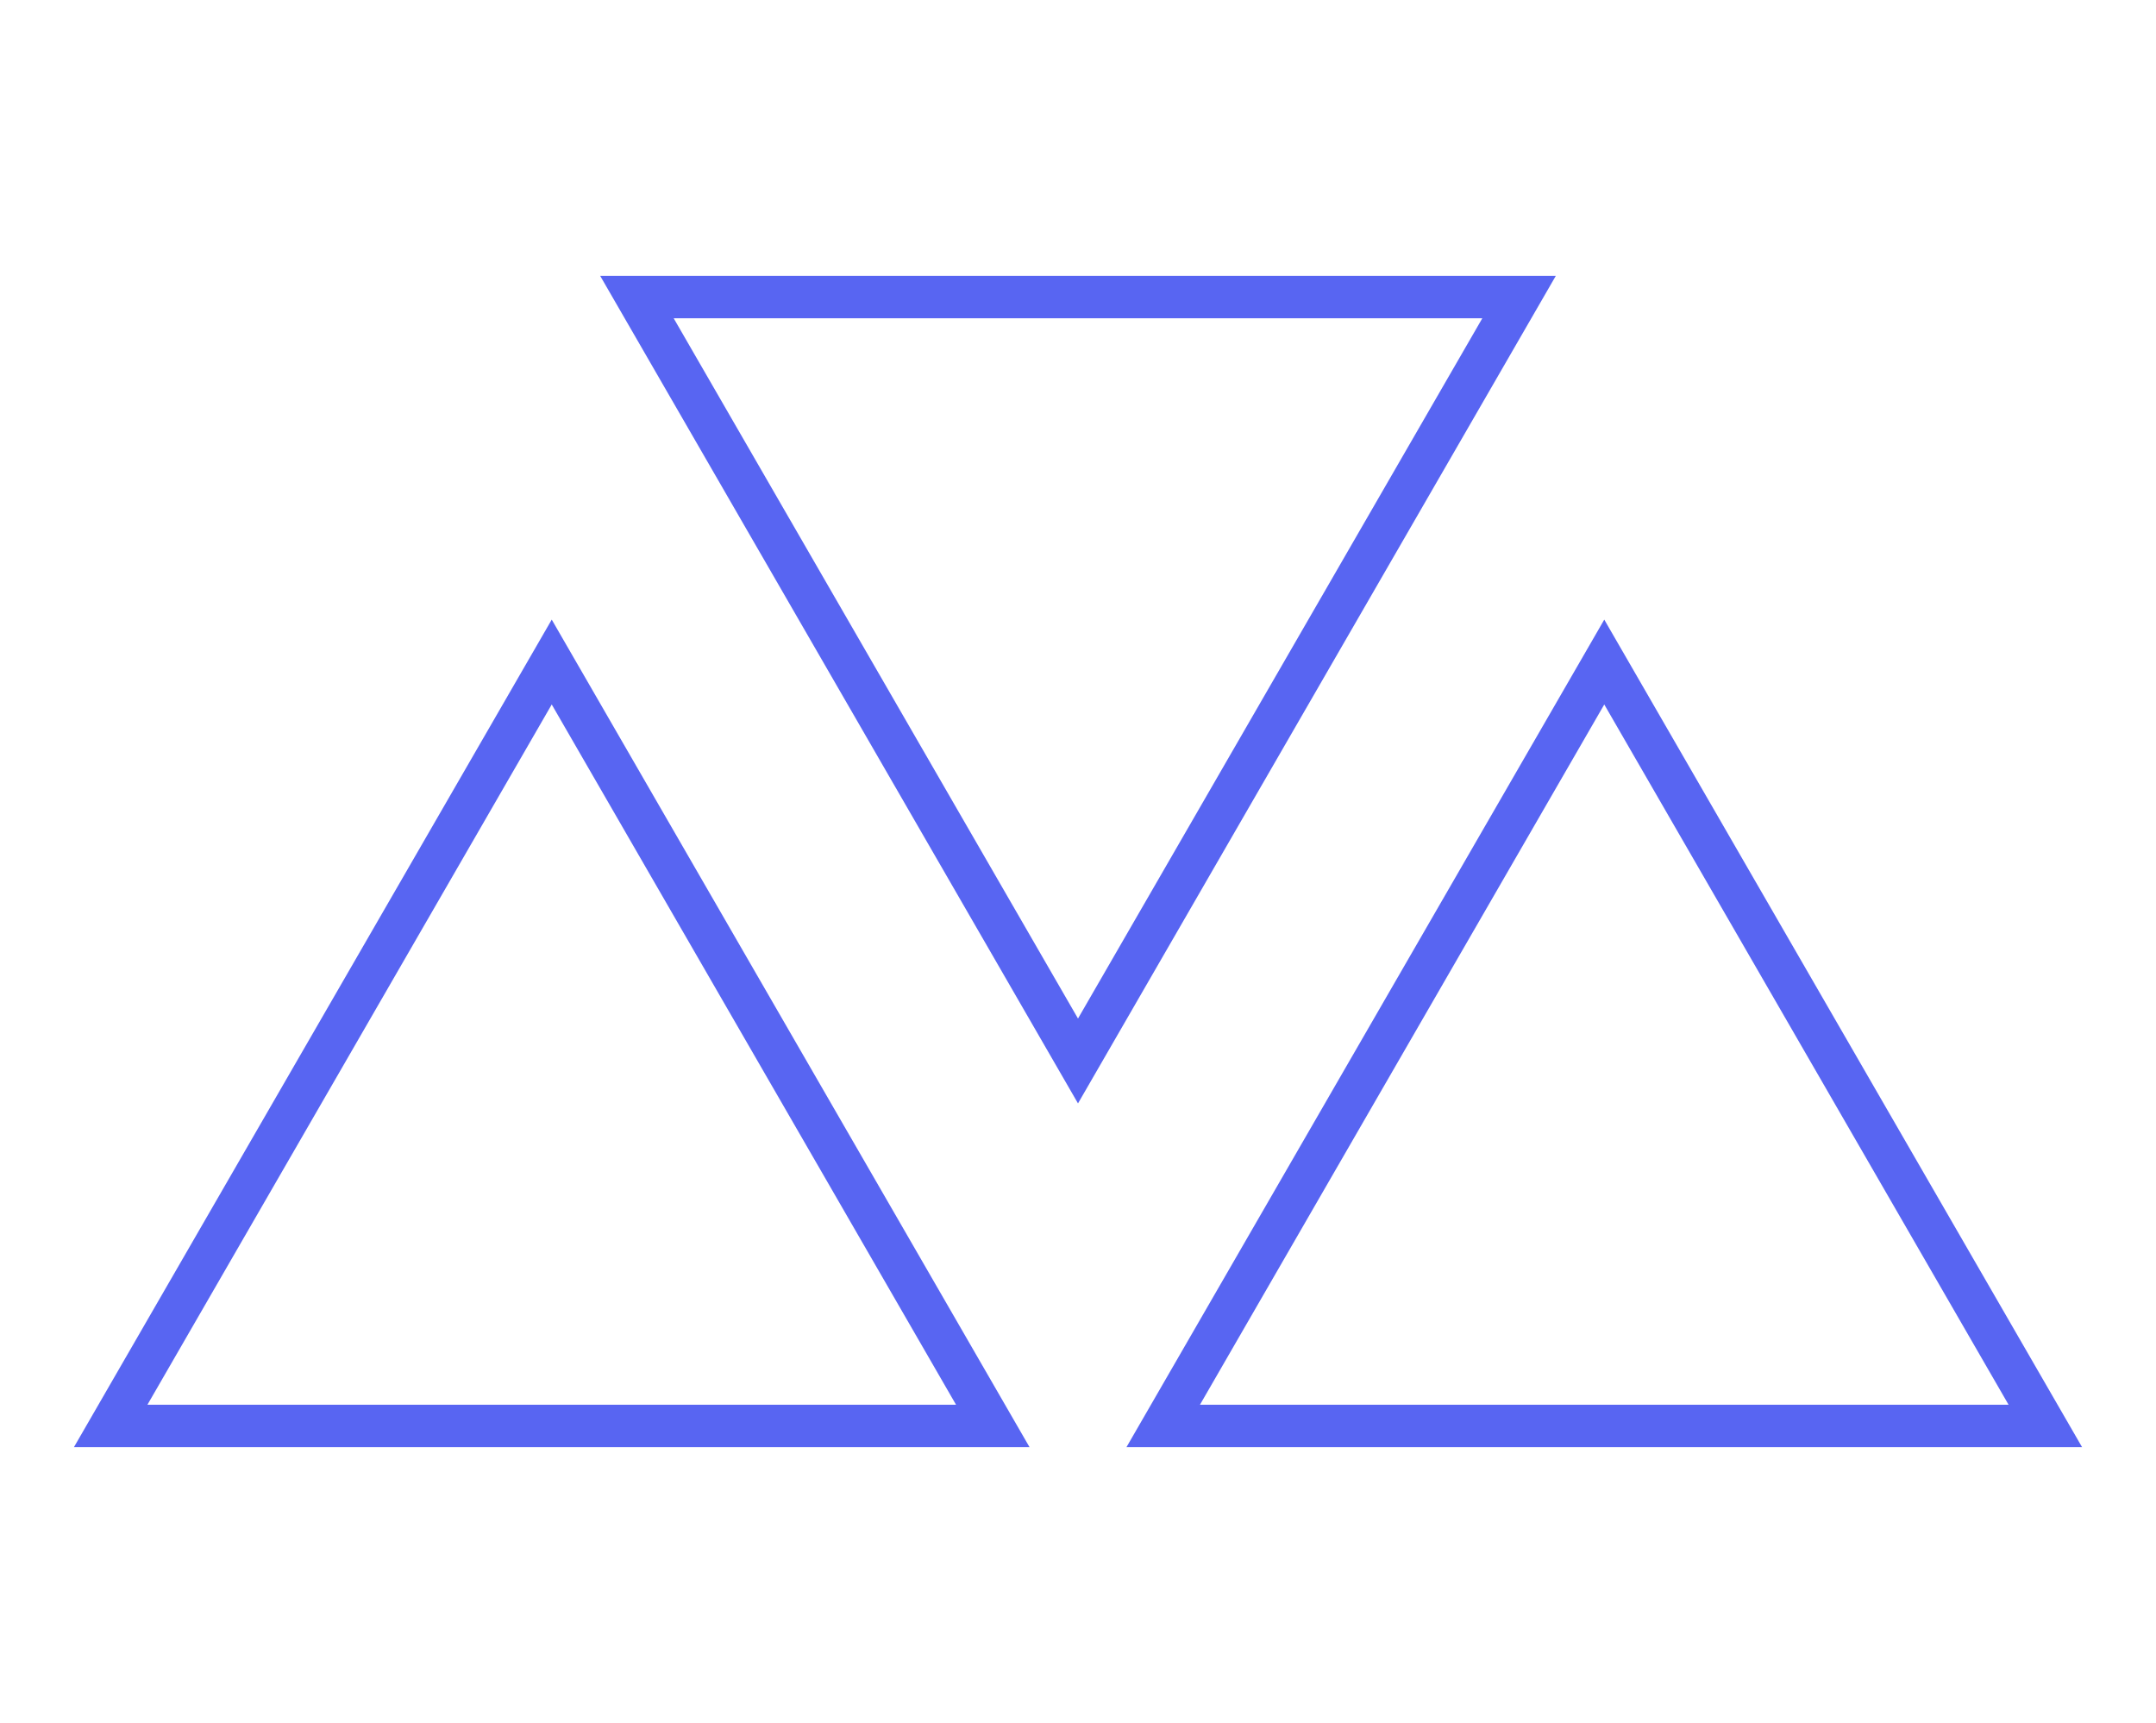 <svg width="254" height="203" viewBox="0 0 254 203" fill="none" xmlns="http://www.w3.org/2000/svg">
<path d="M13.039 168L65 78L116.962 168H13.039Z" stroke="#5865F2" stroke-width="5"/>
<path d="M137.038 168L189 78L240.962 168H137.038Z" stroke="#5865F2" stroke-width="5"/>
<path d="M178.962 35L127 125L75.038 35H178.962Z" stroke="#5865F2" stroke-width="5"/>
</svg>
